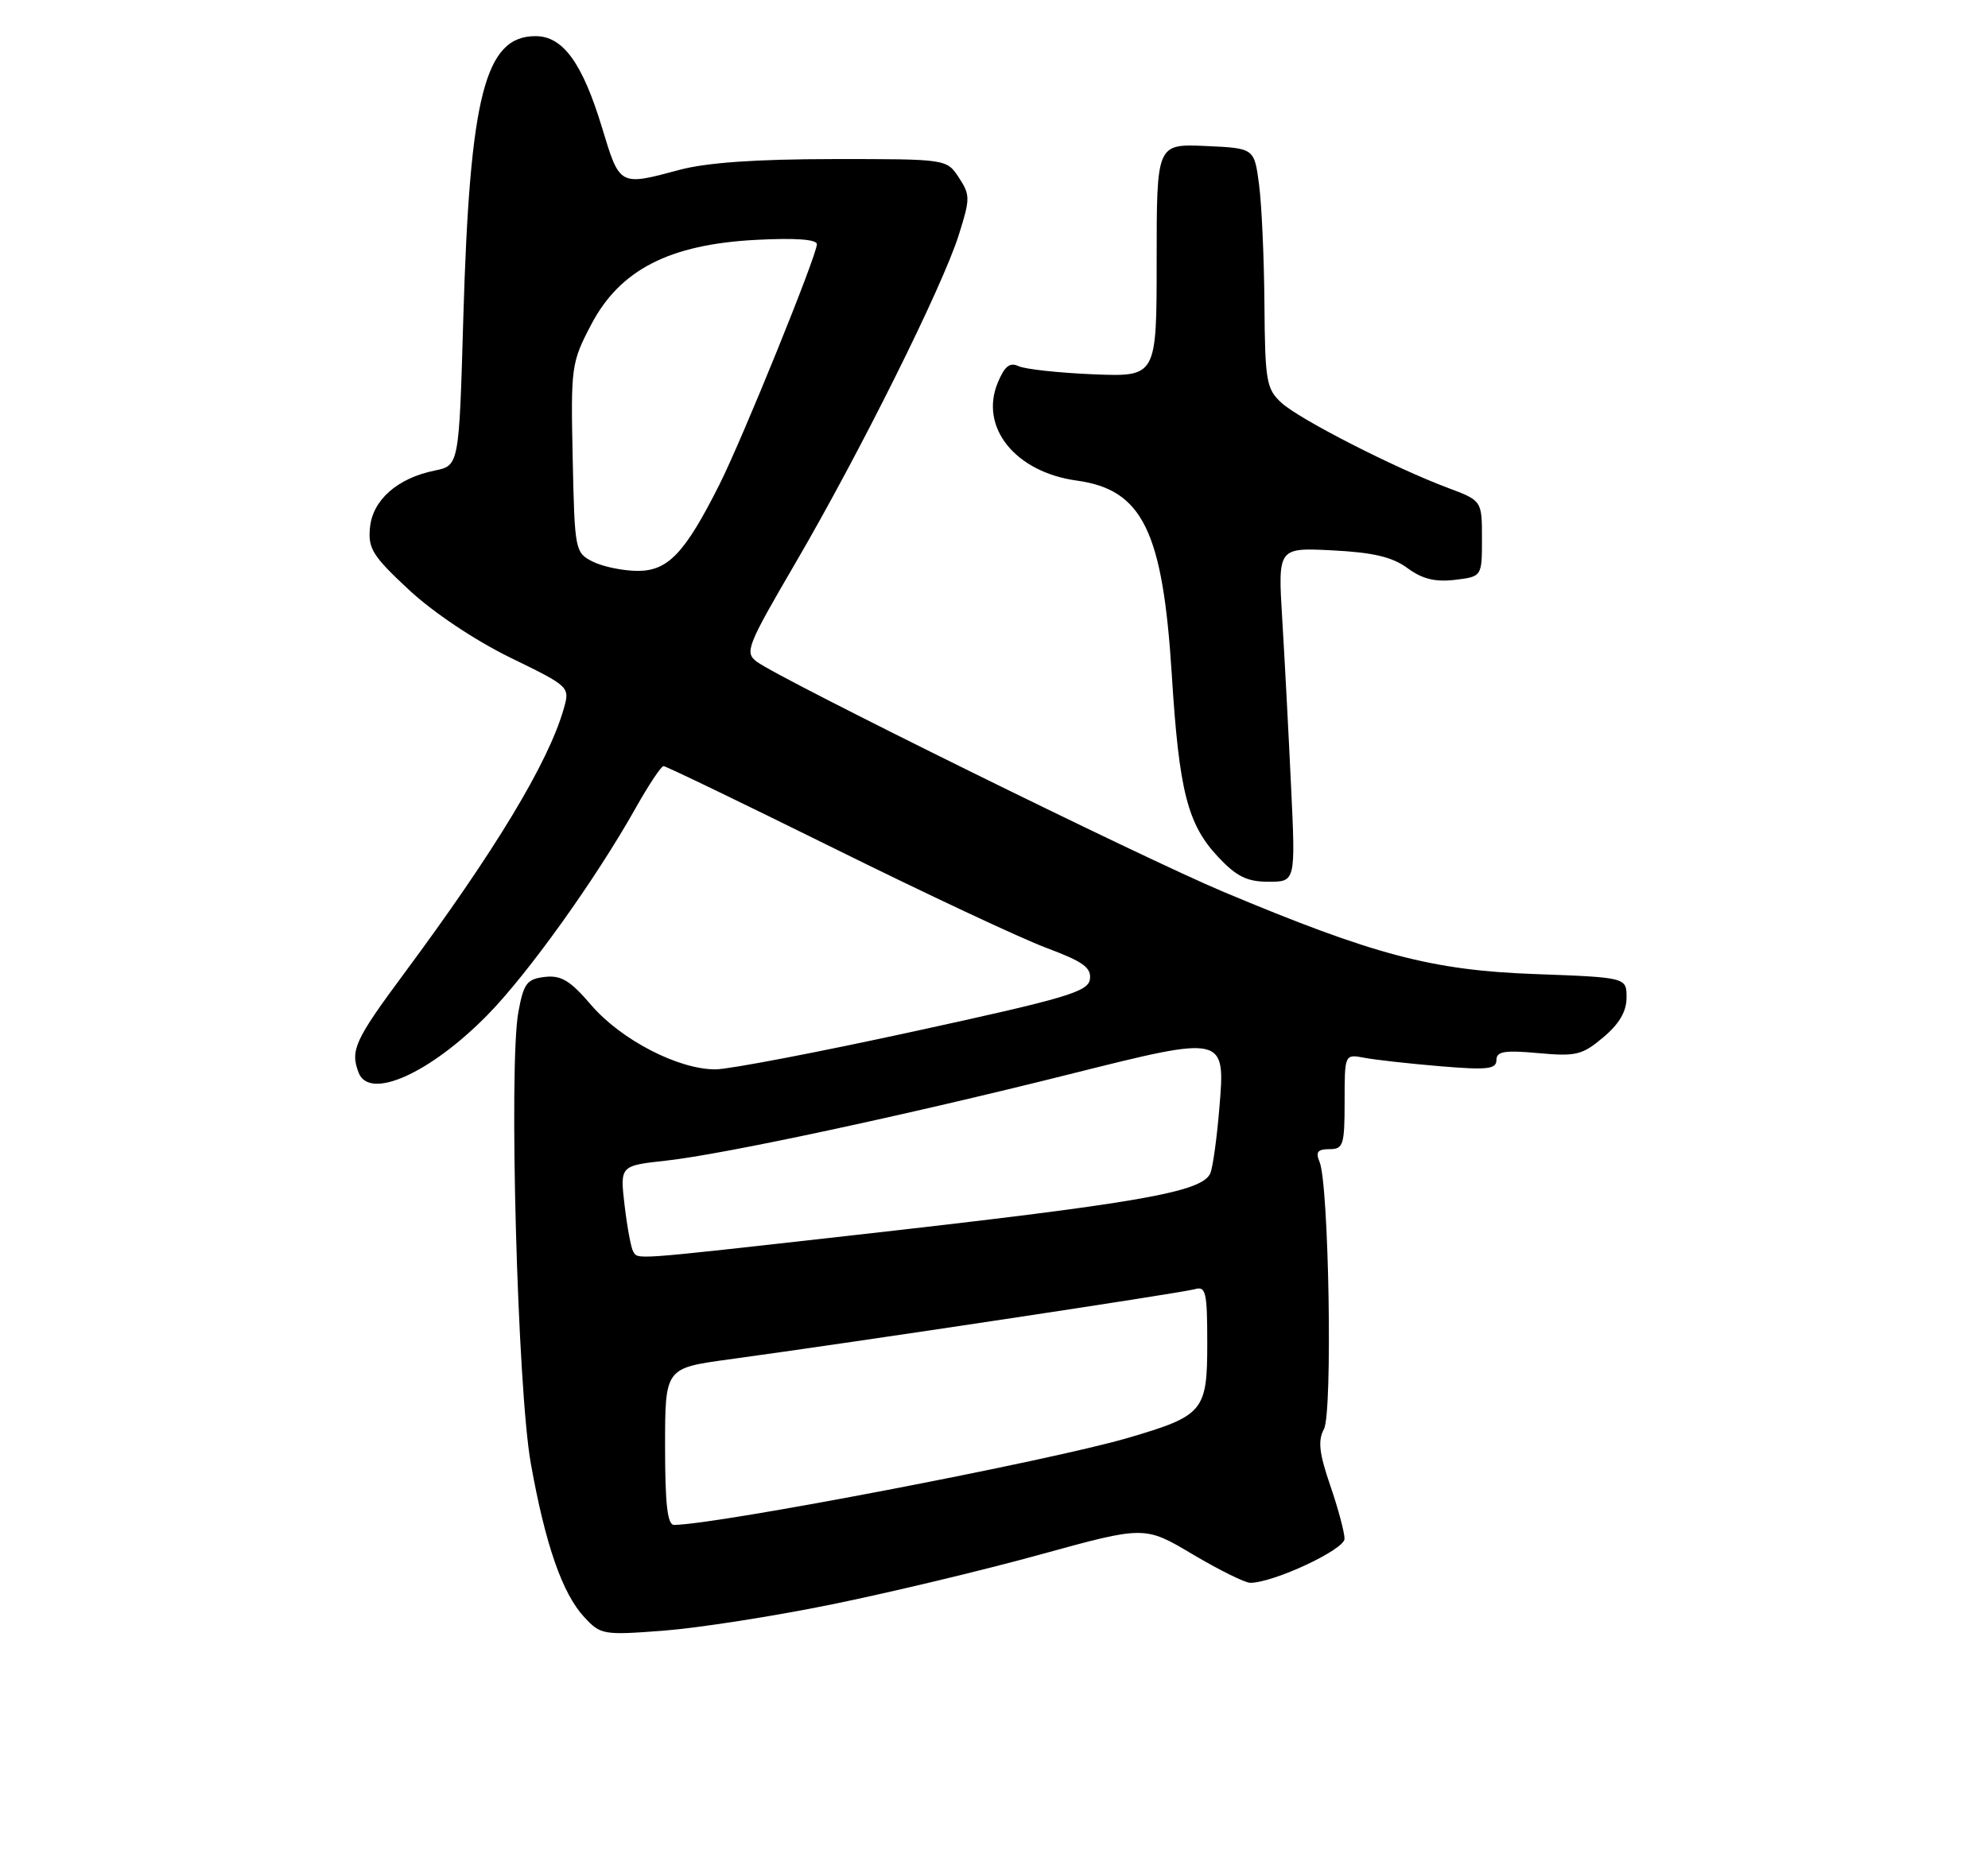 <?xml version="1.0" encoding="UTF-8" standalone="no"?>
<!DOCTYPE svg PUBLIC "-//W3C//DTD SVG 1.1//EN" "http://www.w3.org/Graphics/SVG/1.1/DTD/svg11.dtd" >
<svg xmlns="http://www.w3.org/2000/svg" xmlns:xlink="http://www.w3.org/1999/xlink" version="1.1" viewBox="0 0 275 256">
 <g >
 <path fill="currentColor"
d=" M 115.00 222.00 C 122.97 220.38 135.99 217.27 143.92 215.08 C 158.34 211.11 158.34 211.11 164.98 215.06 C 168.63 217.22 172.21 219.00 172.94 219.00 C 176.16 219.00 185.97 214.42 185.99 212.91 C 185.99 212.03 185.11 208.72 184.02 205.56 C 182.48 201.07 182.28 199.34 183.14 197.73 C 184.36 195.46 183.83 163.84 182.53 160.75 C 181.96 159.40 182.27 159.00 183.89 159.00 C 185.82 159.00 186.00 158.44 186.00 152.42 C 186.00 145.84 186.00 145.84 188.75 146.36 C 190.26 146.65 194.99 147.17 199.25 147.53 C 205.74 148.07 207.00 147.93 207.00 146.68 C 207.00 145.47 208.09 145.29 212.78 145.71 C 218.01 146.19 218.87 145.98 221.78 143.53 C 223.99 141.67 225.00 139.95 225.00 138.03 C 225.00 135.24 225.00 135.24 212.25 134.77 C 198.06 134.25 190.05 132.13 169.20 123.38 C 158.08 118.72 107.86 93.94 104.68 91.55 C 102.98 90.27 103.31 89.42 110.07 77.84 C 118.99 62.54 130.36 39.70 132.62 32.53 C 134.22 27.47 134.22 26.98 132.64 24.57 C 130.95 22.00 130.95 22.00 115.23 22.01 C 104.54 22.02 97.74 22.50 94.00 23.50 C 85.66 25.74 85.74 25.79 83.28 17.66 C 80.56 8.70 77.87 5.00 74.08 5.00 C 67.09 5.00 64.99 13.20 64.09 43.96 C 63.50 64.42 63.50 64.42 60.12 65.11 C 54.97 66.16 51.55 69.18 51.18 72.99 C 50.89 75.89 51.54 76.93 56.57 81.61 C 59.94 84.75 65.69 88.59 70.57 90.98 C 78.85 95.02 78.85 95.02 77.97 98.11 C 75.83 105.55 68.51 117.69 55.86 134.75 C 49.08 143.90 48.42 145.33 49.61 148.42 C 51.09 152.28 59.45 148.54 67.39 140.48 C 73.00 134.78 82.40 121.65 87.96 111.75 C 89.74 108.59 91.46 106.00 91.79 106.00 C 92.12 106.00 102.76 111.14 115.44 117.41 C 128.12 123.69 141.32 129.88 144.77 131.16 C 149.82 133.05 150.98 133.88 150.77 135.48 C 150.53 137.22 147.58 138.10 126.50 142.69 C 113.30 145.57 100.92 147.94 99.00 147.96 C 93.87 147.99 85.91 143.88 81.78 139.06 C 78.88 135.67 77.63 134.91 75.36 135.17 C 72.89 135.46 72.44 136.05 71.71 140.00 C 70.35 147.33 71.58 192.21 73.43 202.50 C 75.44 213.73 77.79 220.48 80.82 223.75 C 83.09 226.20 83.44 226.26 91.83 225.62 C 96.60 225.25 107.03 223.63 115.00 222.00 Z  M 178.59 108.75 C 178.25 101.46 177.70 91.06 177.37 85.63 C 176.77 75.77 176.77 75.77 184.32 76.15 C 189.96 76.44 192.59 77.06 194.69 78.60 C 196.73 80.11 198.52 80.55 201.25 80.23 C 205.00 79.78 205.00 79.78 205.00 74.53 C 205.00 69.27 205.00 69.27 200.25 67.49 C 192.82 64.70 179.73 58.00 177.25 55.72 C 175.18 53.81 174.99 52.74 174.91 42.08 C 174.86 35.71 174.53 28.25 174.16 25.50 C 173.50 20.50 173.50 20.50 166.75 20.20 C 160.00 19.91 160.00 19.91 160.00 36.03 C 160.00 52.14 160.00 52.14 151.25 51.79 C 146.44 51.59 141.78 51.08 140.89 50.66 C 139.69 50.09 138.97 50.66 138.02 52.95 C 135.46 59.13 140.45 65.32 148.92 66.49 C 158.04 67.74 160.84 73.45 162.09 93.29 C 163.10 109.50 164.27 114.09 168.57 118.64 C 171.07 121.29 172.53 122.00 175.48 122.00 C 179.22 122.00 179.22 122.00 178.59 108.75 Z  M 92.00 200.15 C 92.00 189.30 92.00 189.30 100.75 188.10 C 118.35 185.70 163.55 178.88 165.25 178.38 C 166.81 177.92 167.00 178.72 167.00 185.88 C 167.00 195.28 166.49 195.88 156.00 198.96 C 145.12 202.14 99.18 210.95 93.25 210.99 C 92.33 211.00 92.00 208.17 92.00 200.15 Z  M 87.58 173.14 C 87.29 172.66 86.76 169.80 86.40 166.78 C 85.76 161.29 85.76 161.29 92.13 160.59 C 100.12 159.71 125.13 154.35 148.00 148.62 C 169.57 143.21 169.53 143.20 168.66 153.46 C 168.33 157.45 167.78 161.41 167.45 162.27 C 166.42 164.95 157.81 166.45 117.50 170.97 C 87.00 174.39 88.30 174.30 87.58 173.14 Z  M 82.00 77.71 C 79.55 76.47 79.49 76.19 79.22 63.39 C 78.95 50.75 79.03 50.16 81.77 44.93 C 85.73 37.34 92.57 33.82 104.55 33.19 C 110.04 32.90 113.00 33.12 113.00 33.79 C 113.00 35.32 102.76 60.57 99.54 67.00 C 94.75 76.53 92.42 79.00 88.20 78.99 C 86.16 78.98 83.38 78.40 82.00 77.71 Z "/>
</g>
</svg>